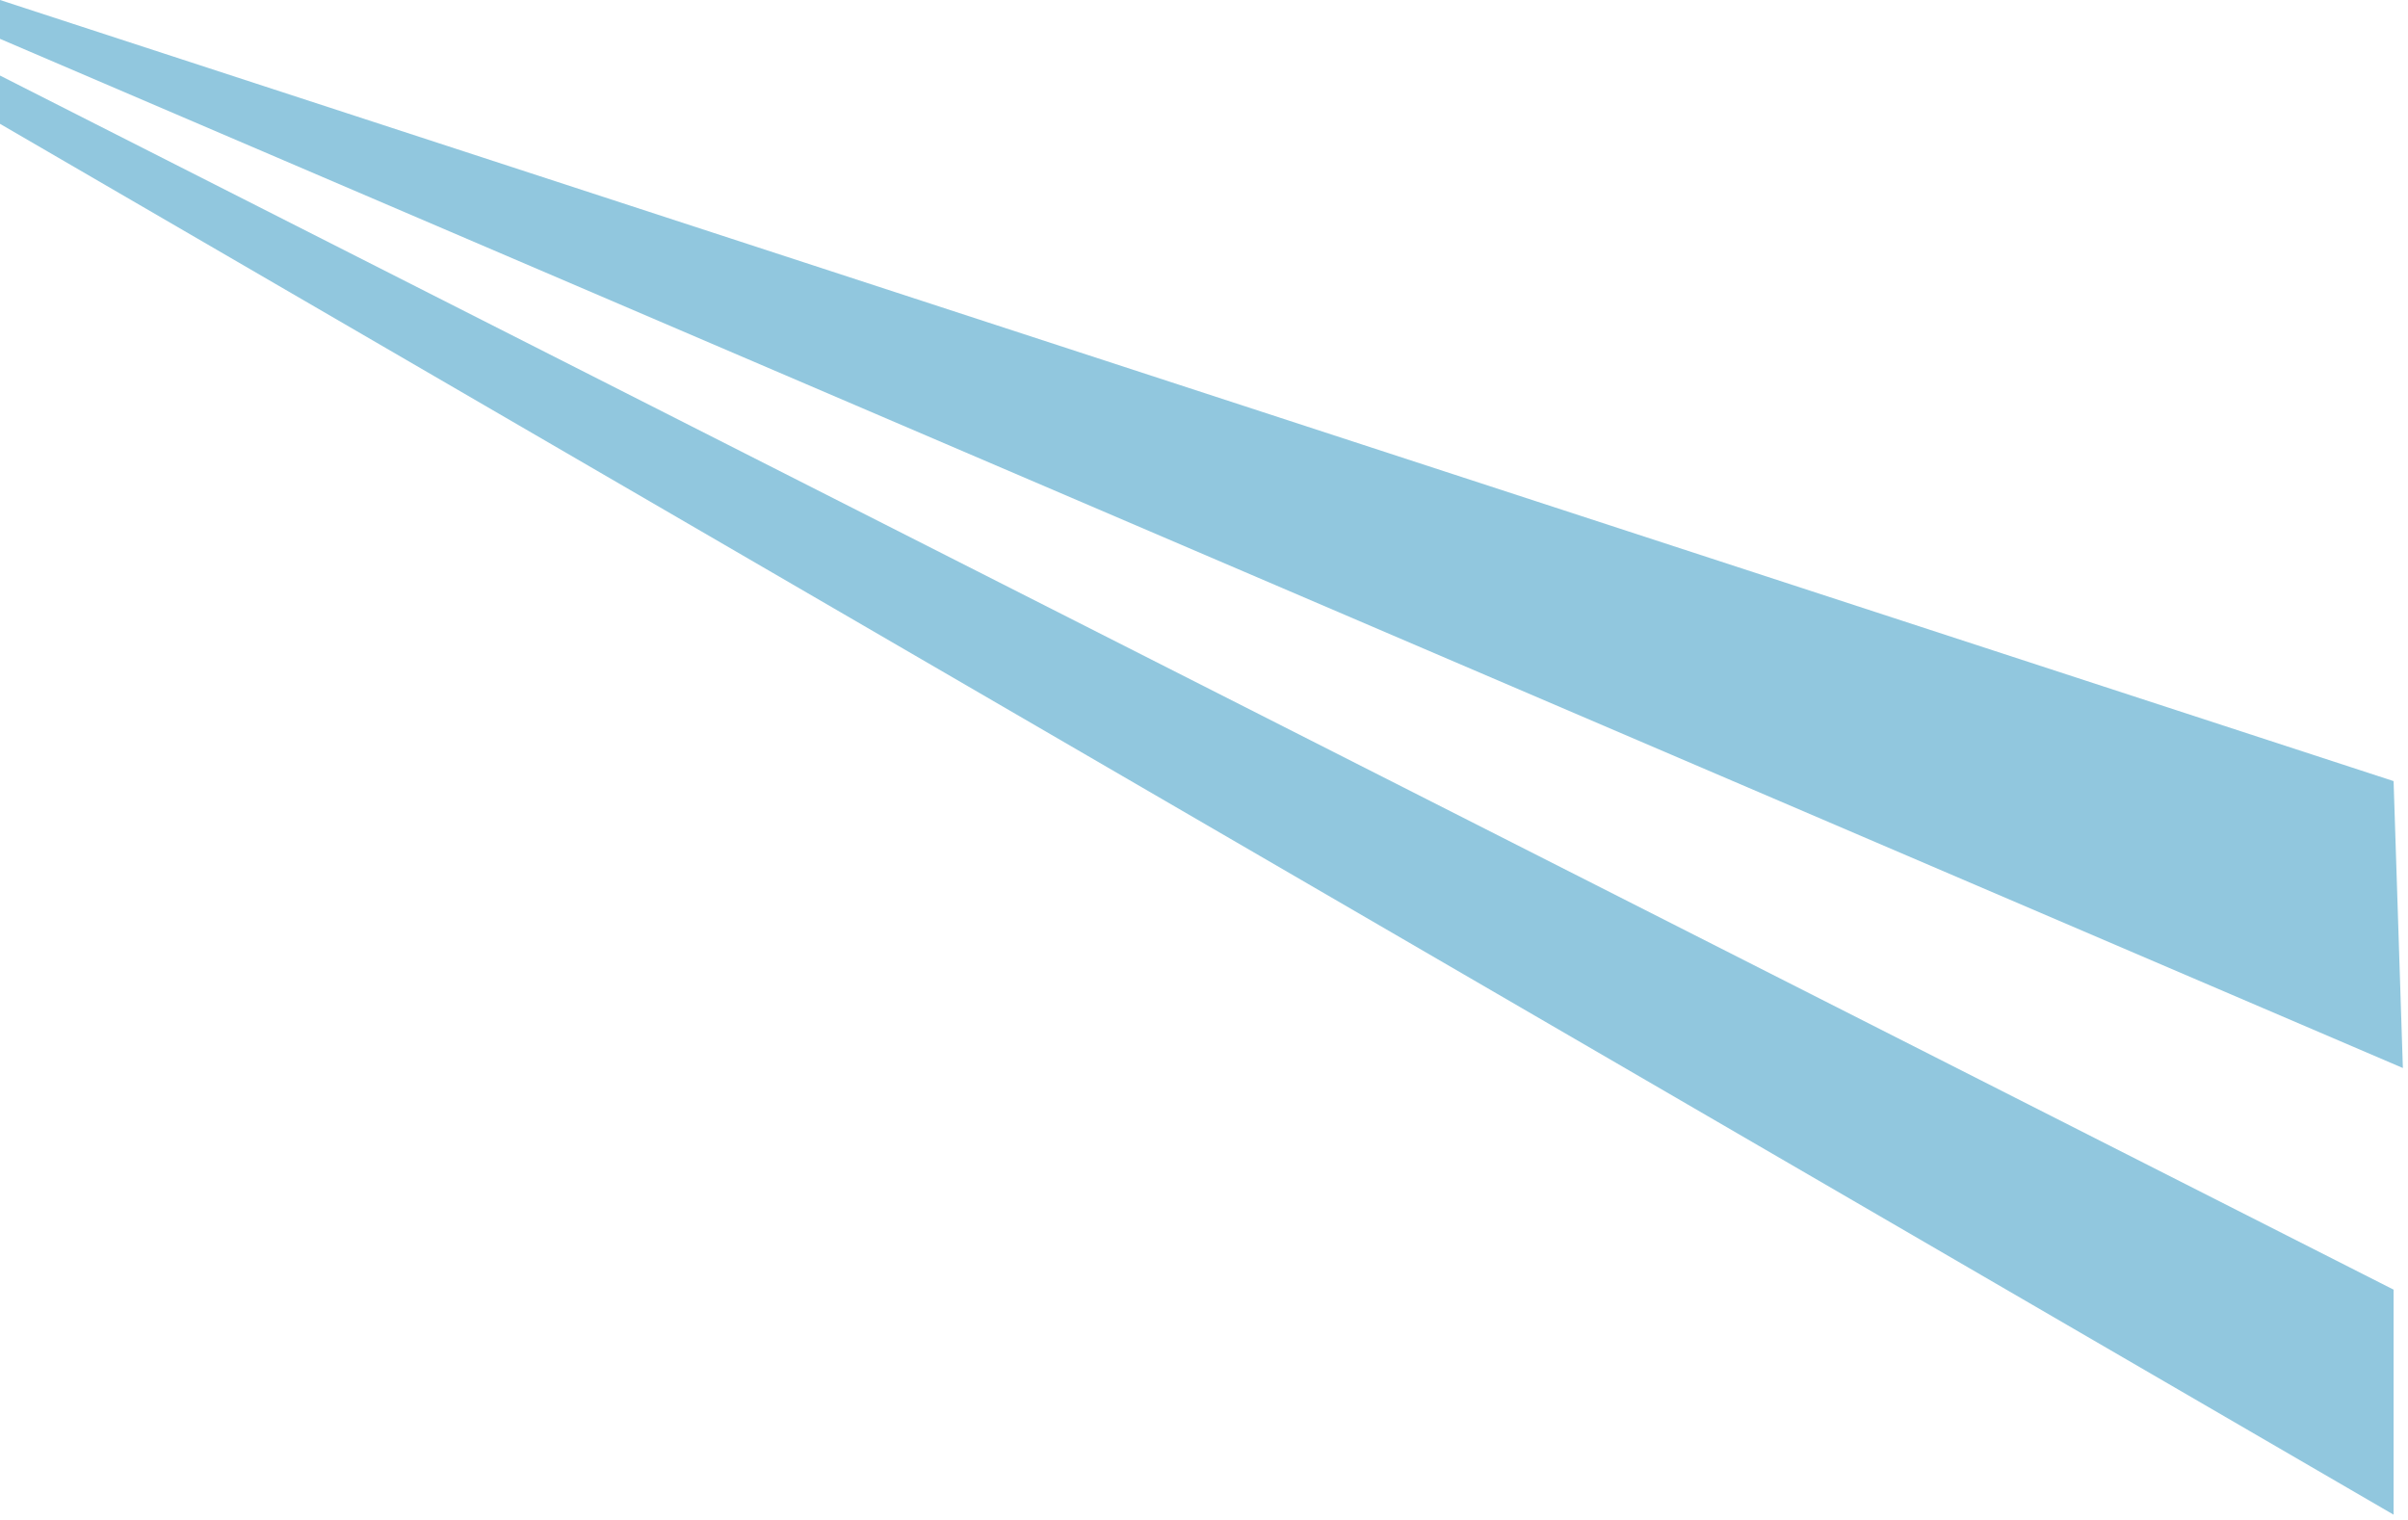 <svg xmlns="http://www.w3.org/2000/svg" width="255" height="161" viewBox="0 0 255 161">
  <g fill="#2591BF" fill-opacity=".5" fill-rule="evenodd">
    <polygon points="0 0 253.473 82.713 254.457 113.094 0 4.113"/>
    <polygon points="0 8 253.473 136.563 253.473 160.391 0 13.113"/>
  </g>
</svg>
